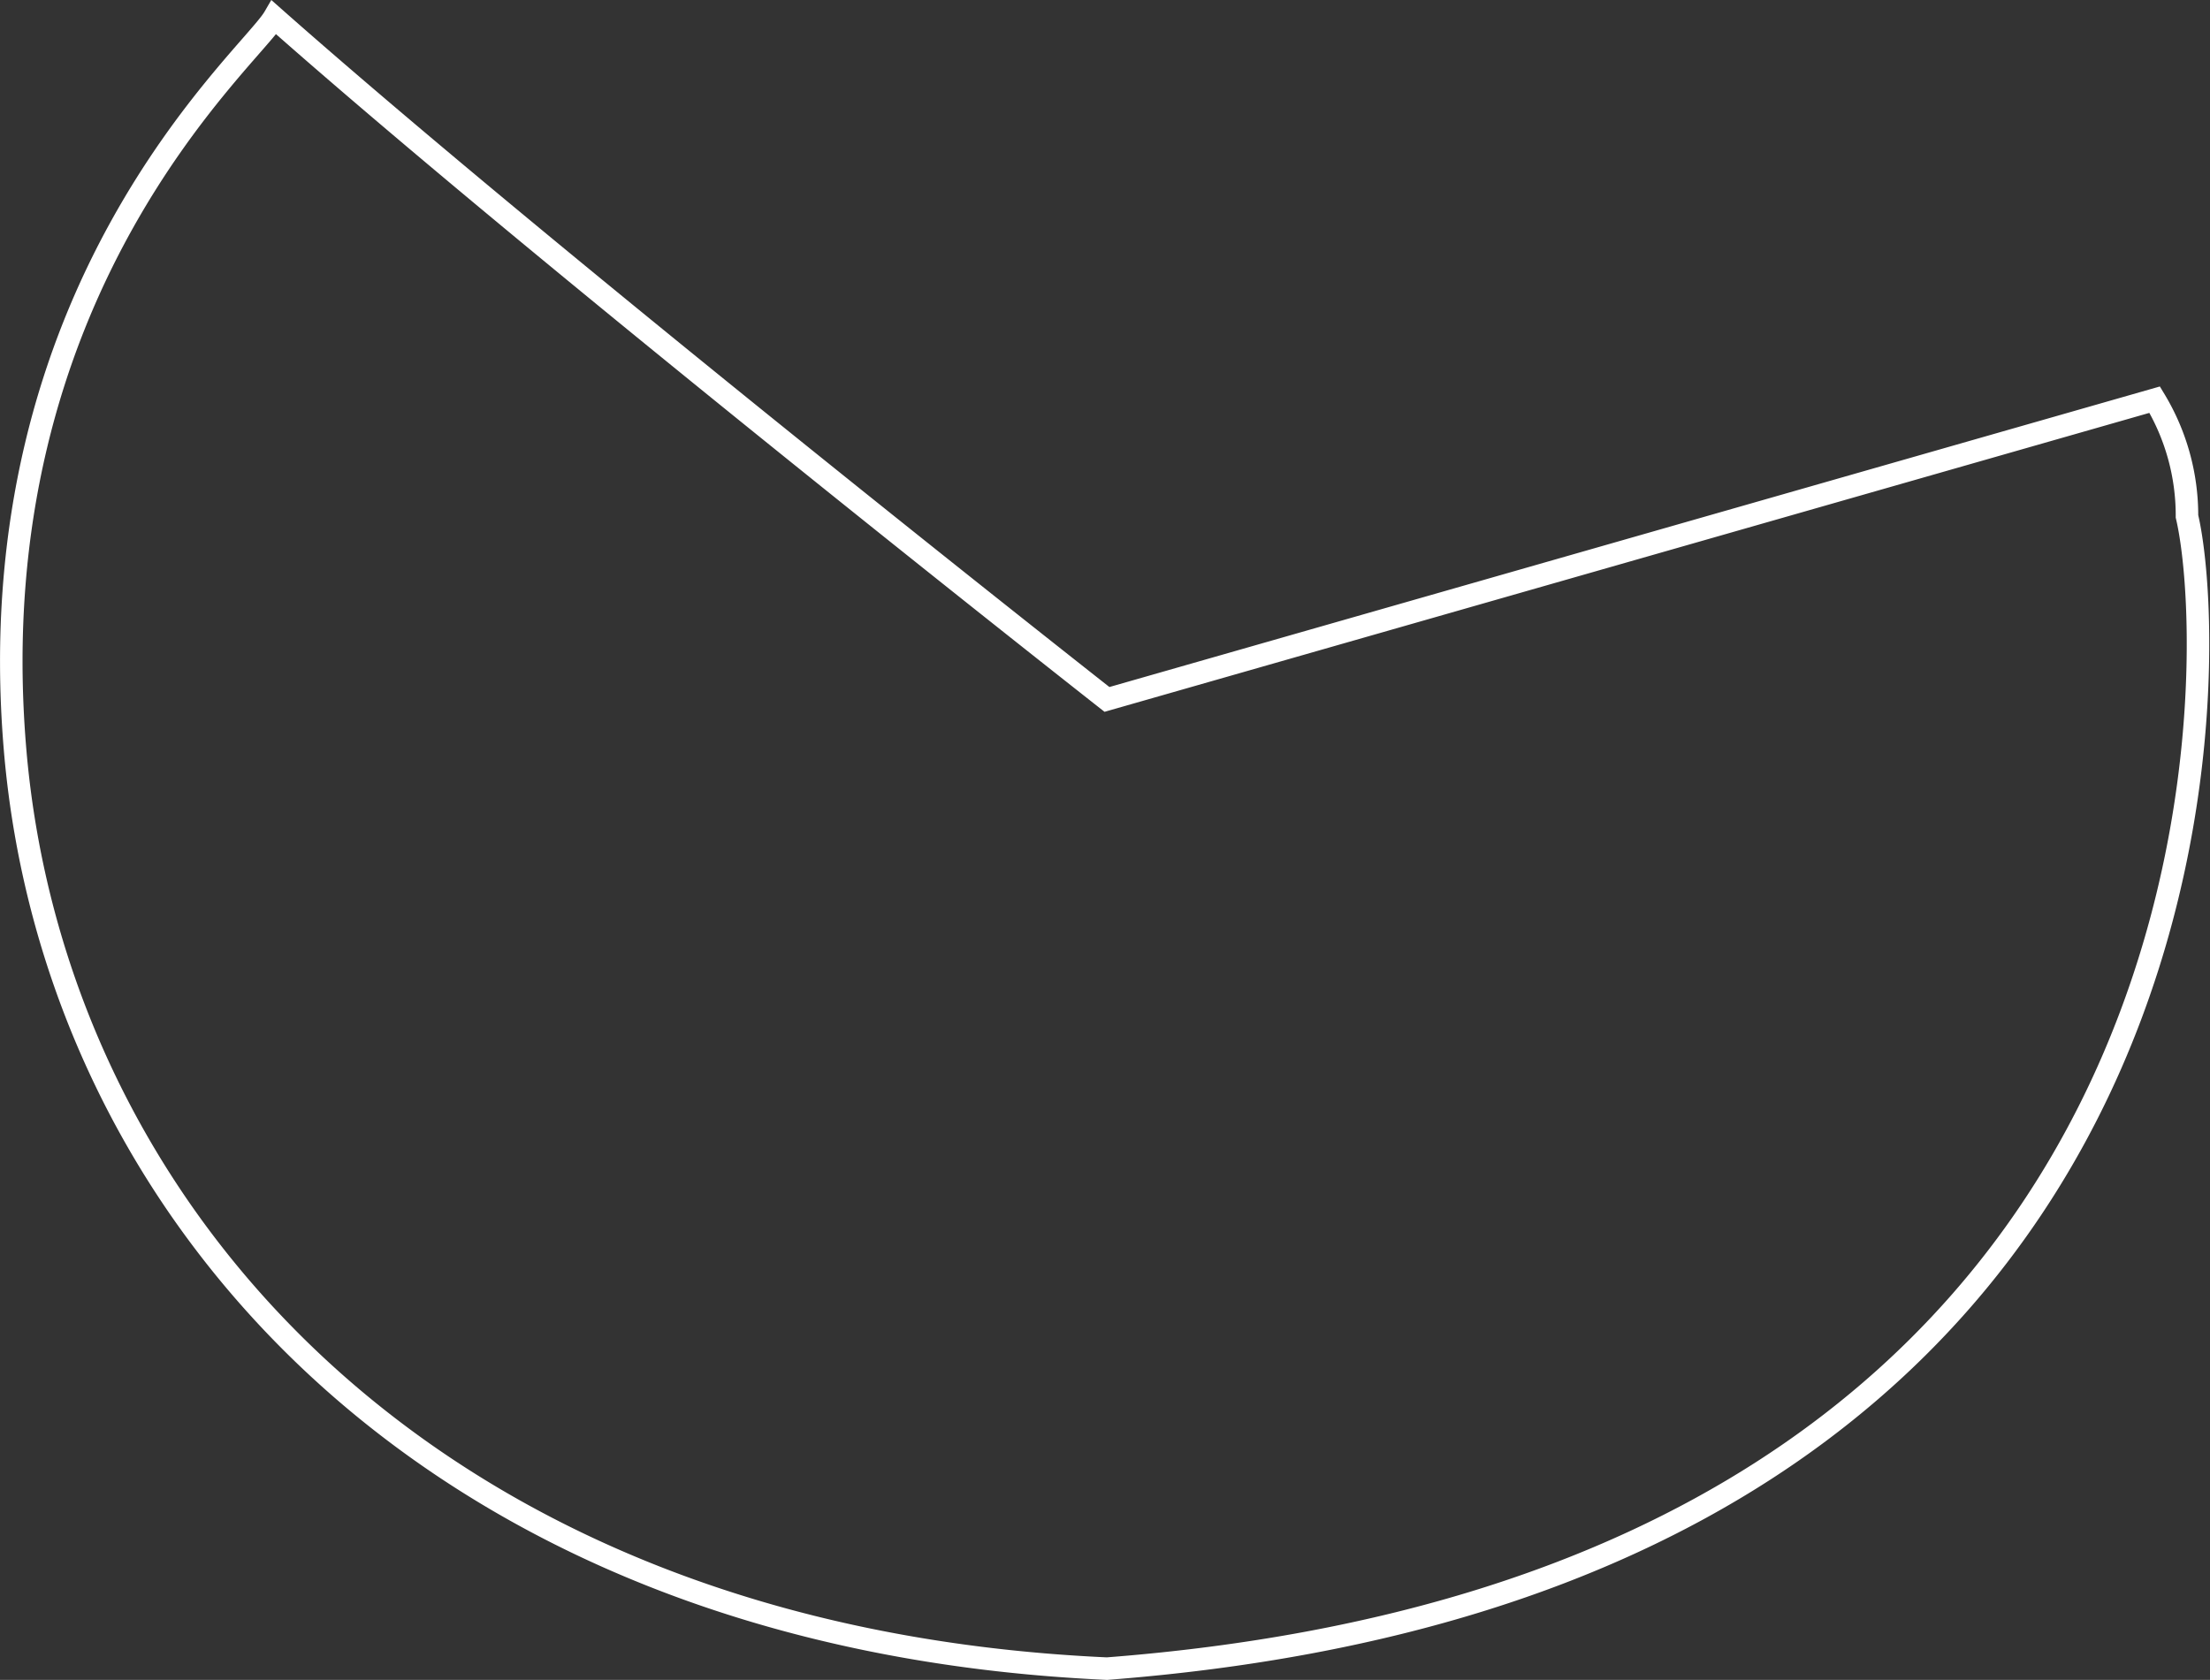 <svg xmlns="http://www.w3.org/2000/svg" width="490.912" height="373.268" viewBox="0 0 490.912 373.268">
  <rect x="0" y="0" width="490.912" height="373.268" fill="#333333" stroke="none"/>
  <path id="Path_710" data-name="Path 710" d="M-13240.886,1784.826c62.558,55.322,185,151.516,185,151.516l232.731-66.606a49.724,49.724,0,0,1,7.174,25.933c7.478,31.494,13.875,236.457-239.905,256.027-151.309-6.847-234.025-102.24-242.564-204.419S-13246.166,1793.907-13240.886,1784.826Z" transform="translate(13301.779 -1780.933)" fill="none" stroke="#fff" stroke-width="5"/>
</svg>
